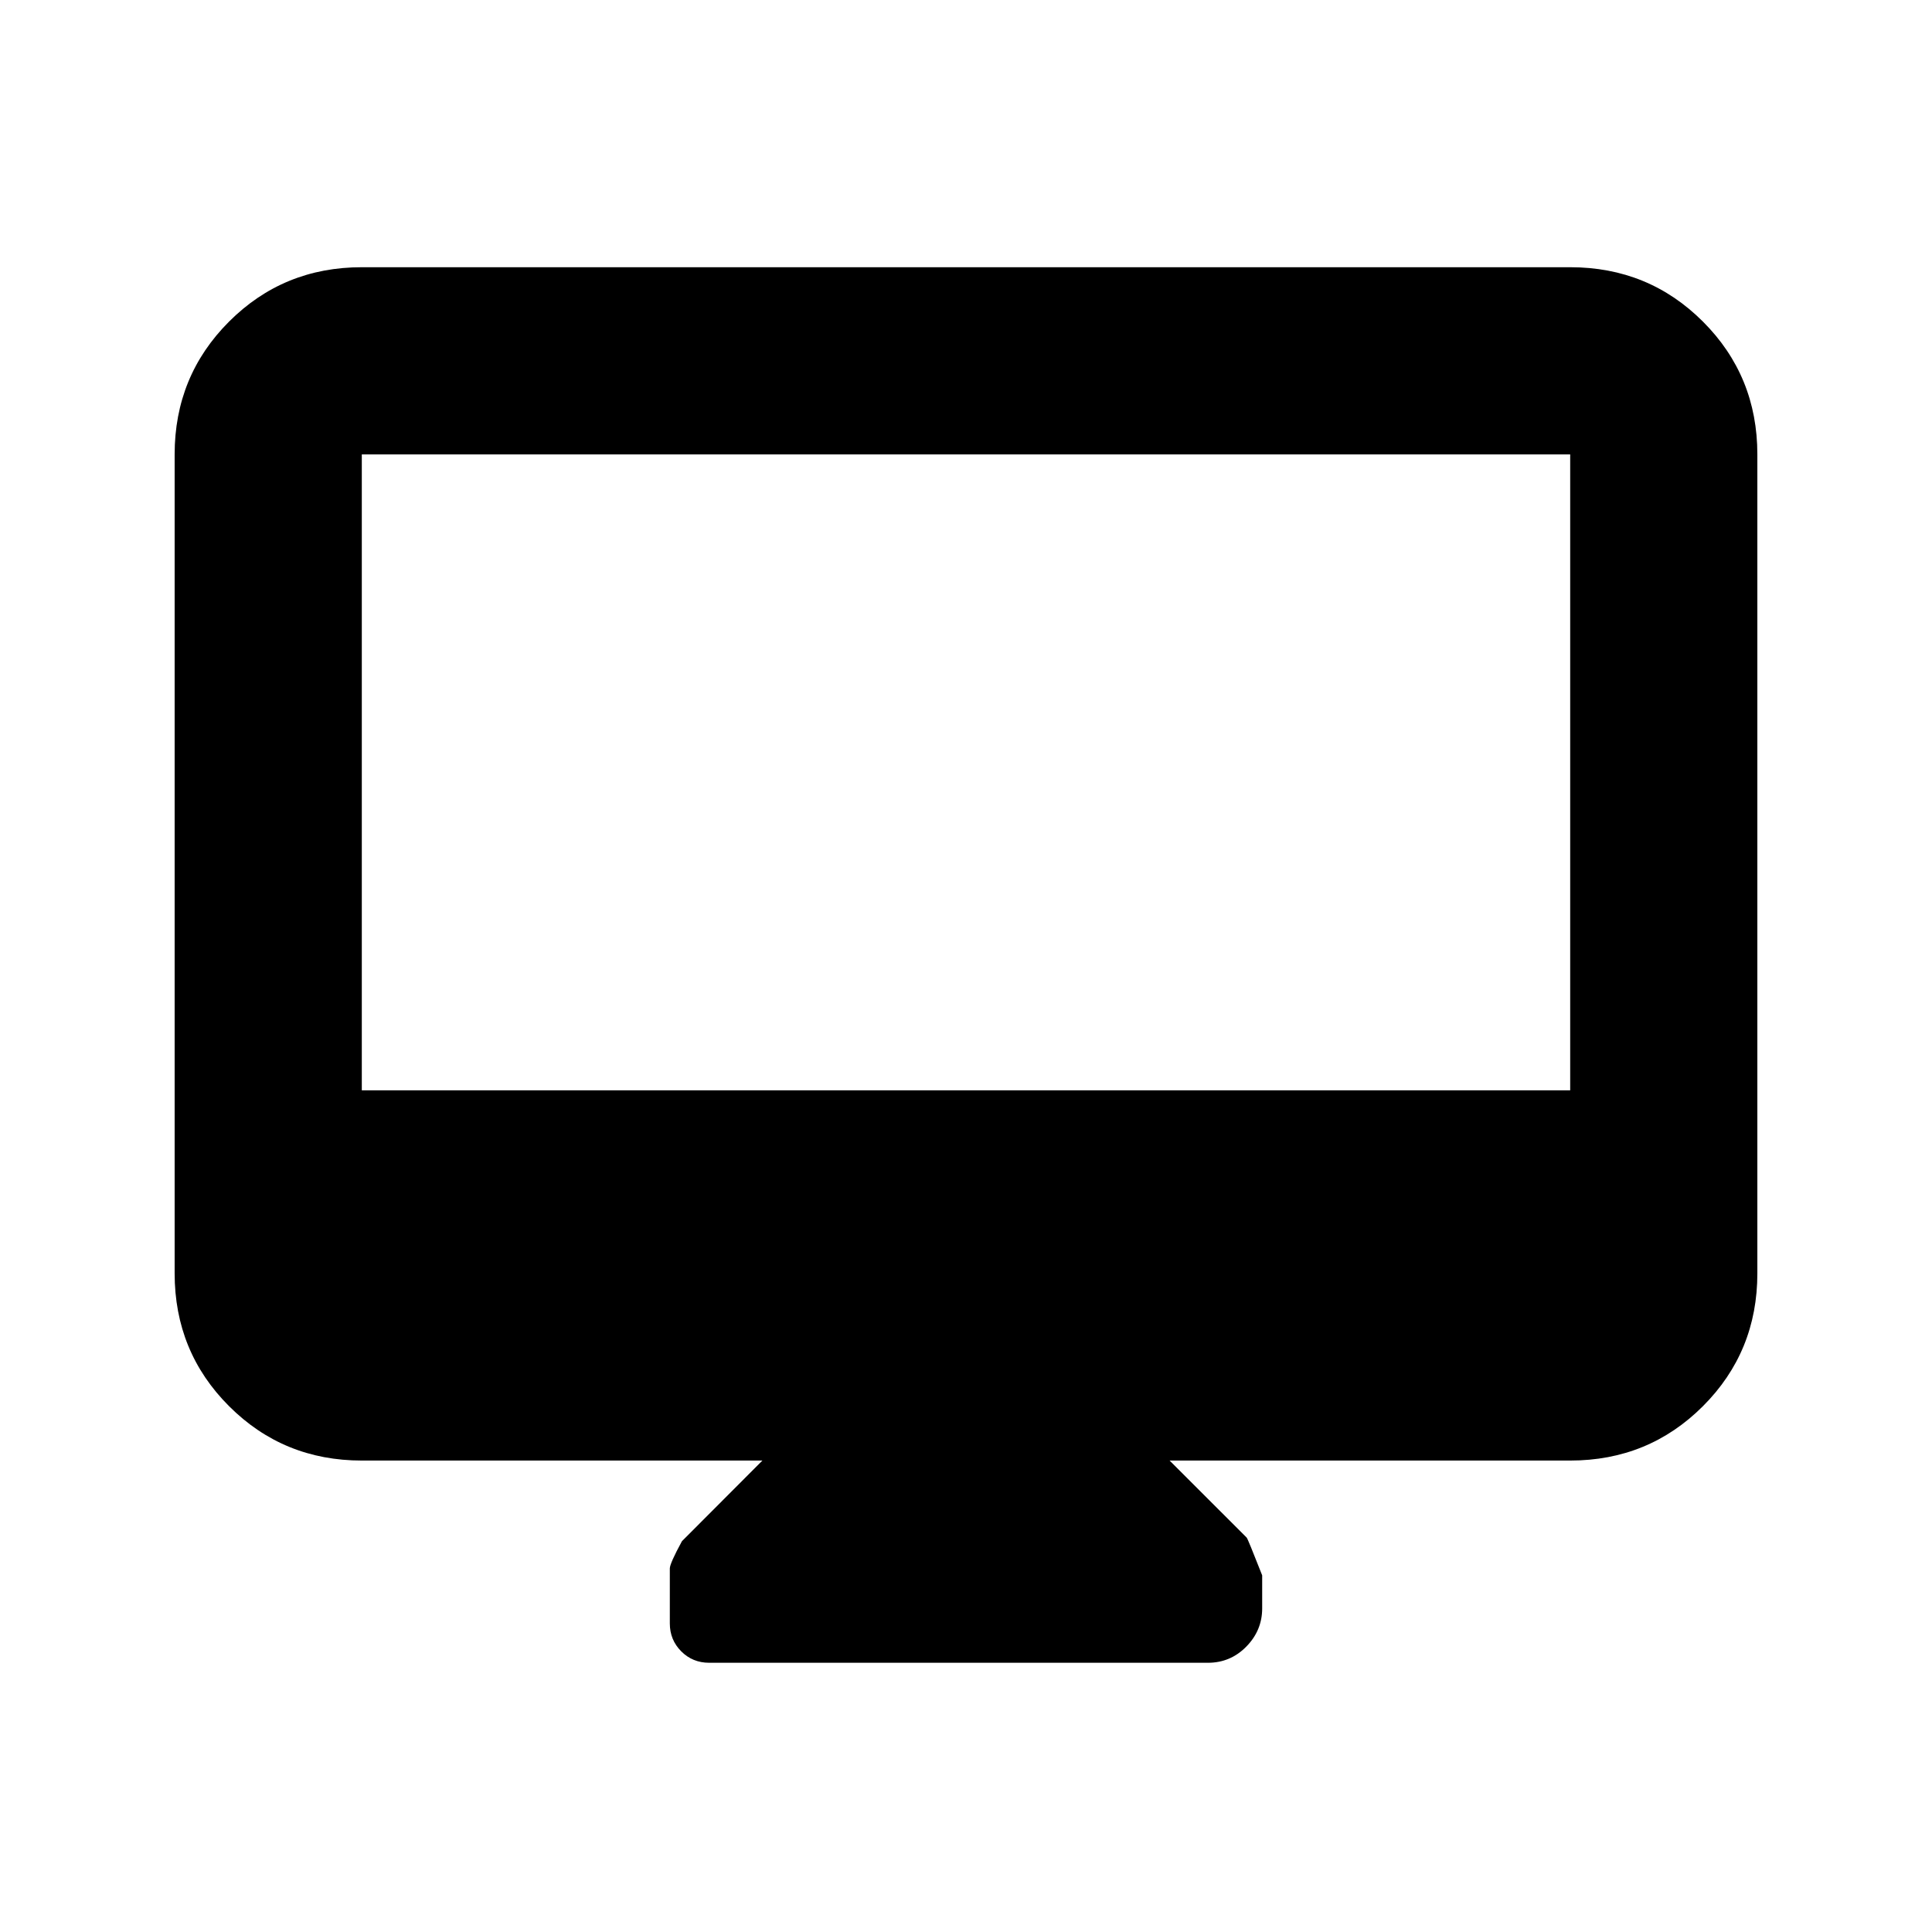 <svg xmlns="http://www.w3.org/2000/svg" height="20" viewBox="0 -960 960 960" width="20"><path d="M378.83-234.26H179.78q-38.94 0-65.97-27.03t-27.03-65.97v-406.96q0-38.94 27.03-65.97t65.97-27.03h600.44q38.94 0 65.97 27.03t27.03 65.97v406.96q0 38.94-27.03 65.97t-65.97 27.03H581.17l38.3 38.29q.57.58 7.7 18.75v16.42q0 10.94-7.88 18.98-7.89 8.04-19.07 8.04H352.38q-8.23 0-13.89-5.69t-5.66-13.87v-27.29q0-2.5 6.03-13.57l39.97-40.06ZM179.78-418.22h600.44v-316H179.78v316Zm0 0v-316 316Z"/></svg>